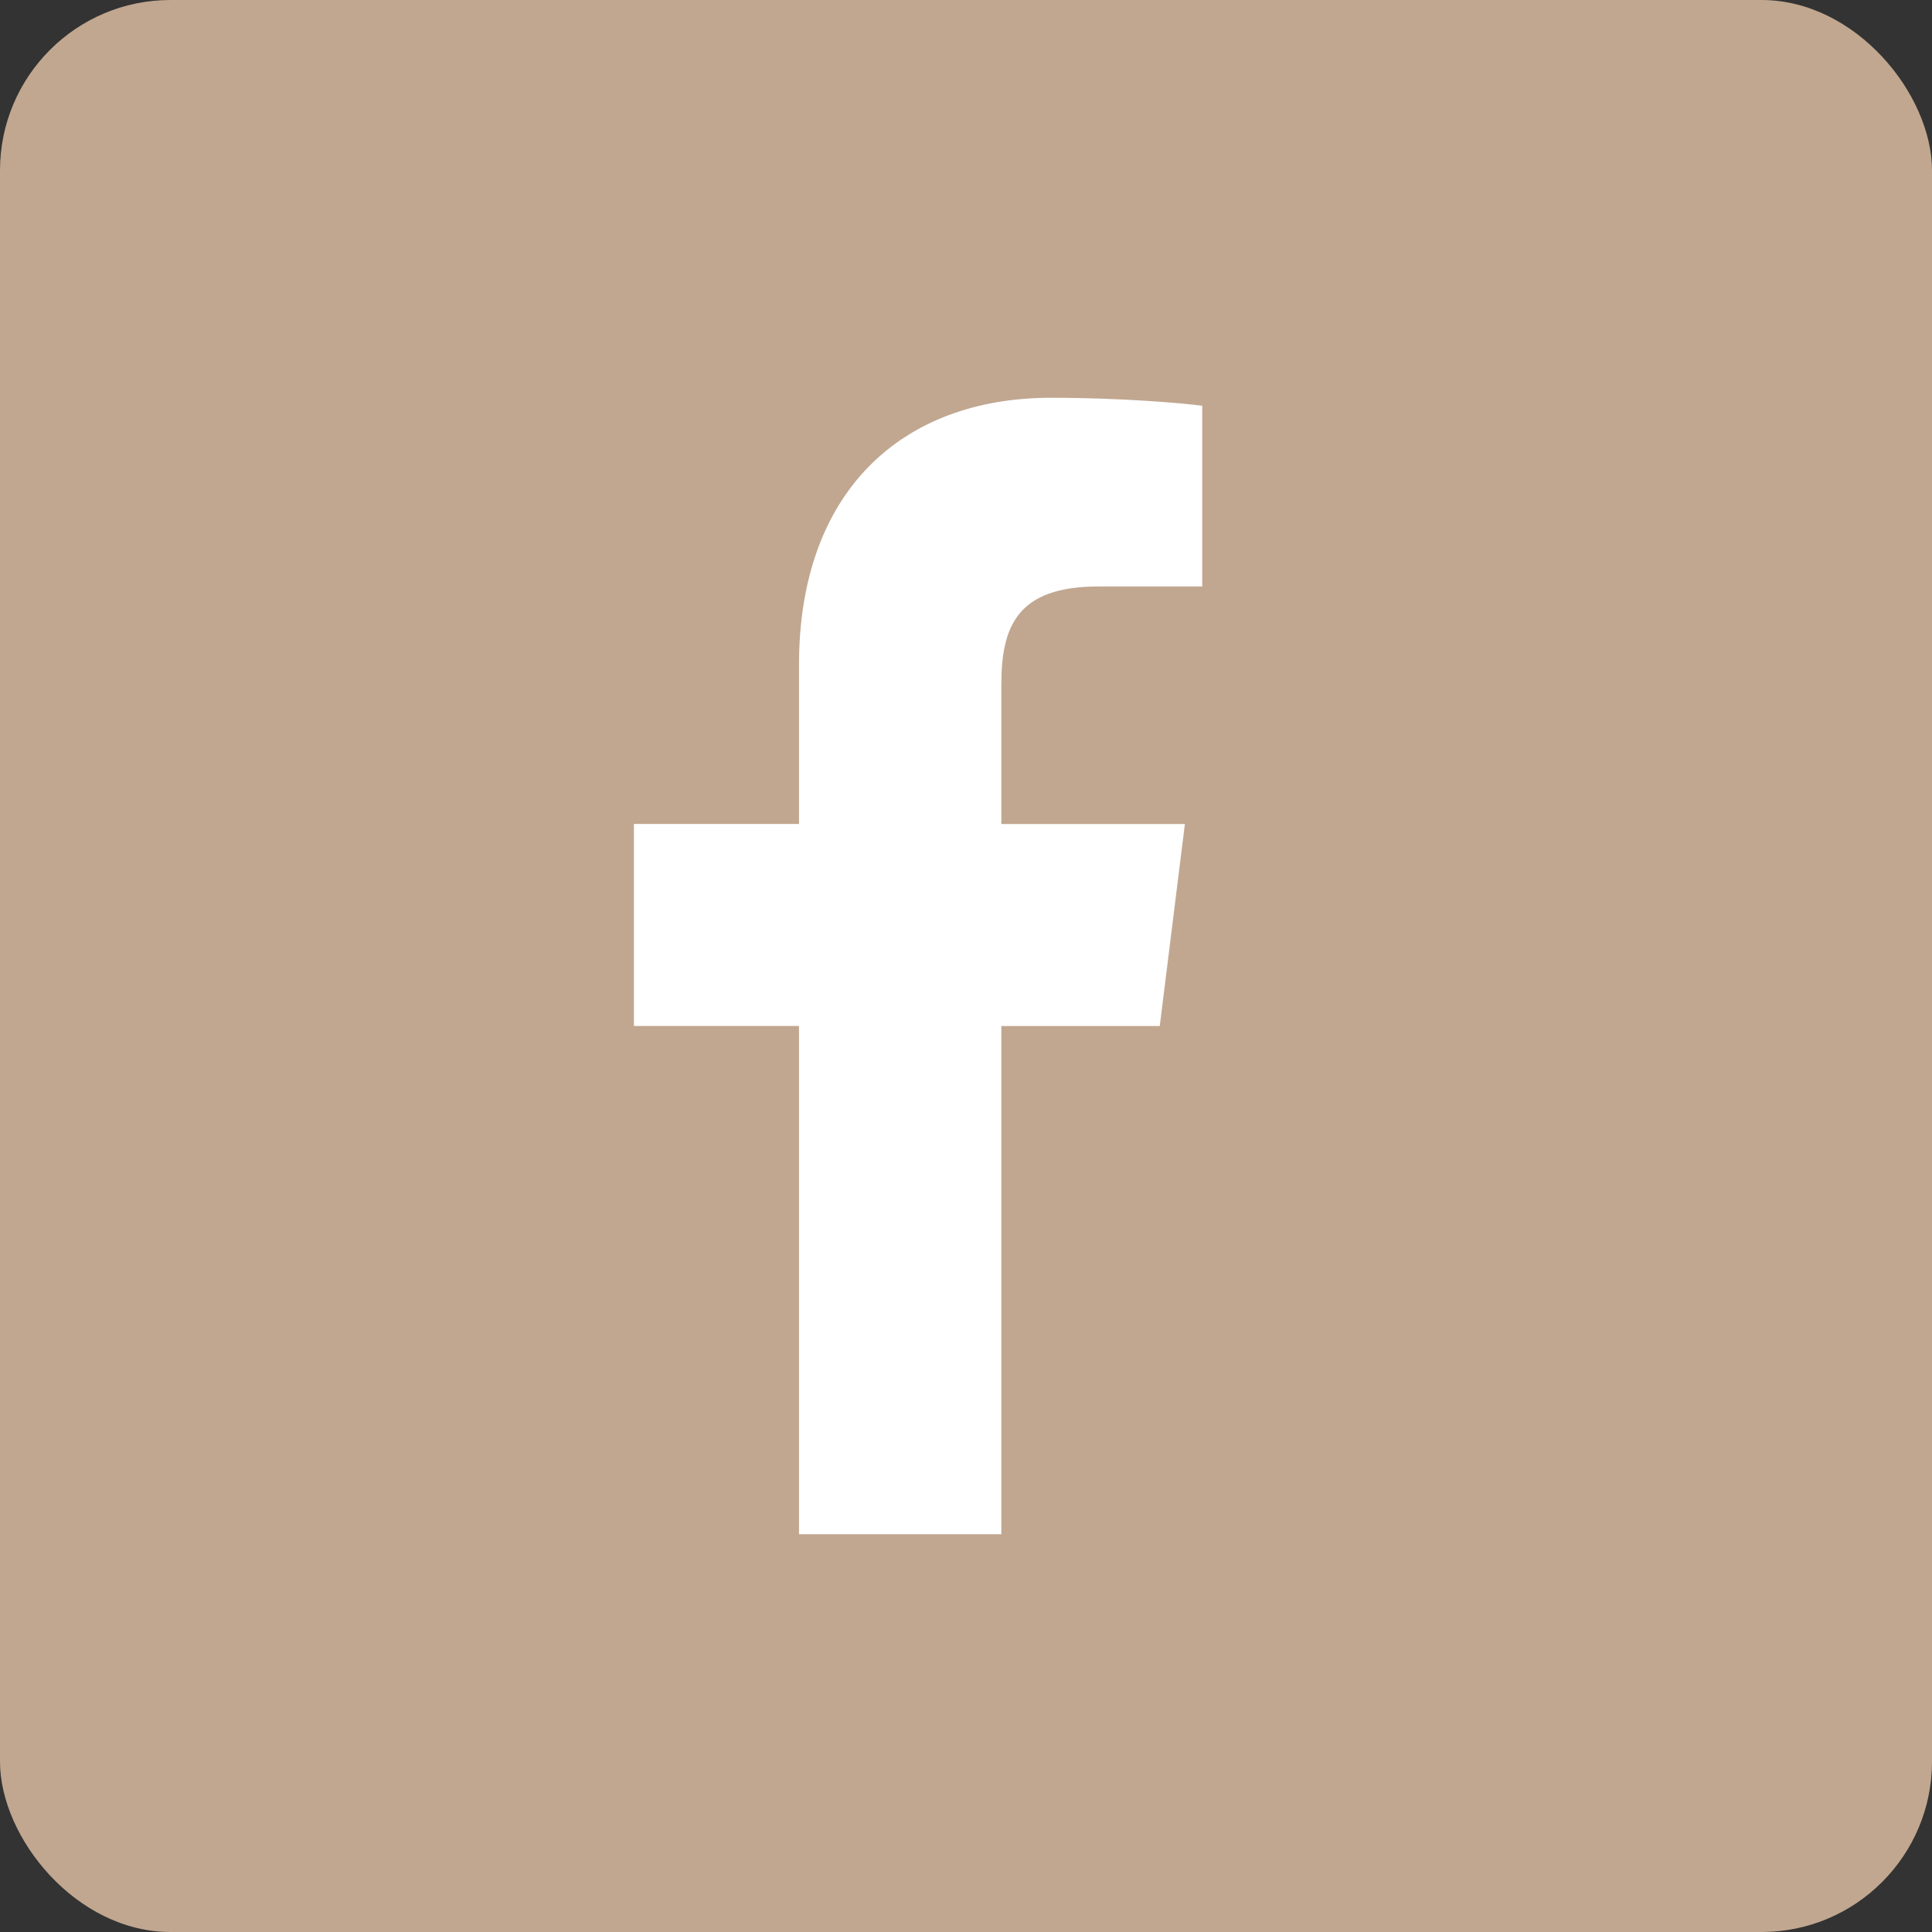 <svg width="34" height="34" viewBox="0 0 34 34" fill="none" xmlns="http://www.w3.org/2000/svg">
<rect x="0" y="0" width="34" height="34" fill="#333333" stroke="none"/>
<rect width="34" height="34" rx="3" fill="#C1A790"/>
<g clip-path="url(#clip0)">
<path d="M19.331 10.321H21.157V7.141C20.842 7.098 19.758 7 18.497 7C15.864 7 14.061 8.656 14.061 11.699V14.5H11.156V18.055H14.061V27H17.622V18.056H20.41L20.852 14.501H17.622V12.052C17.622 11.024 17.899 10.321 19.331 10.321Z" fill="white"/>
</g>
<defs>
<clipPath id="clip0">
<rect width="20" height="20" fill="white" transform="translate(6 7)"/>
</clipPath>
</defs>
</svg>
